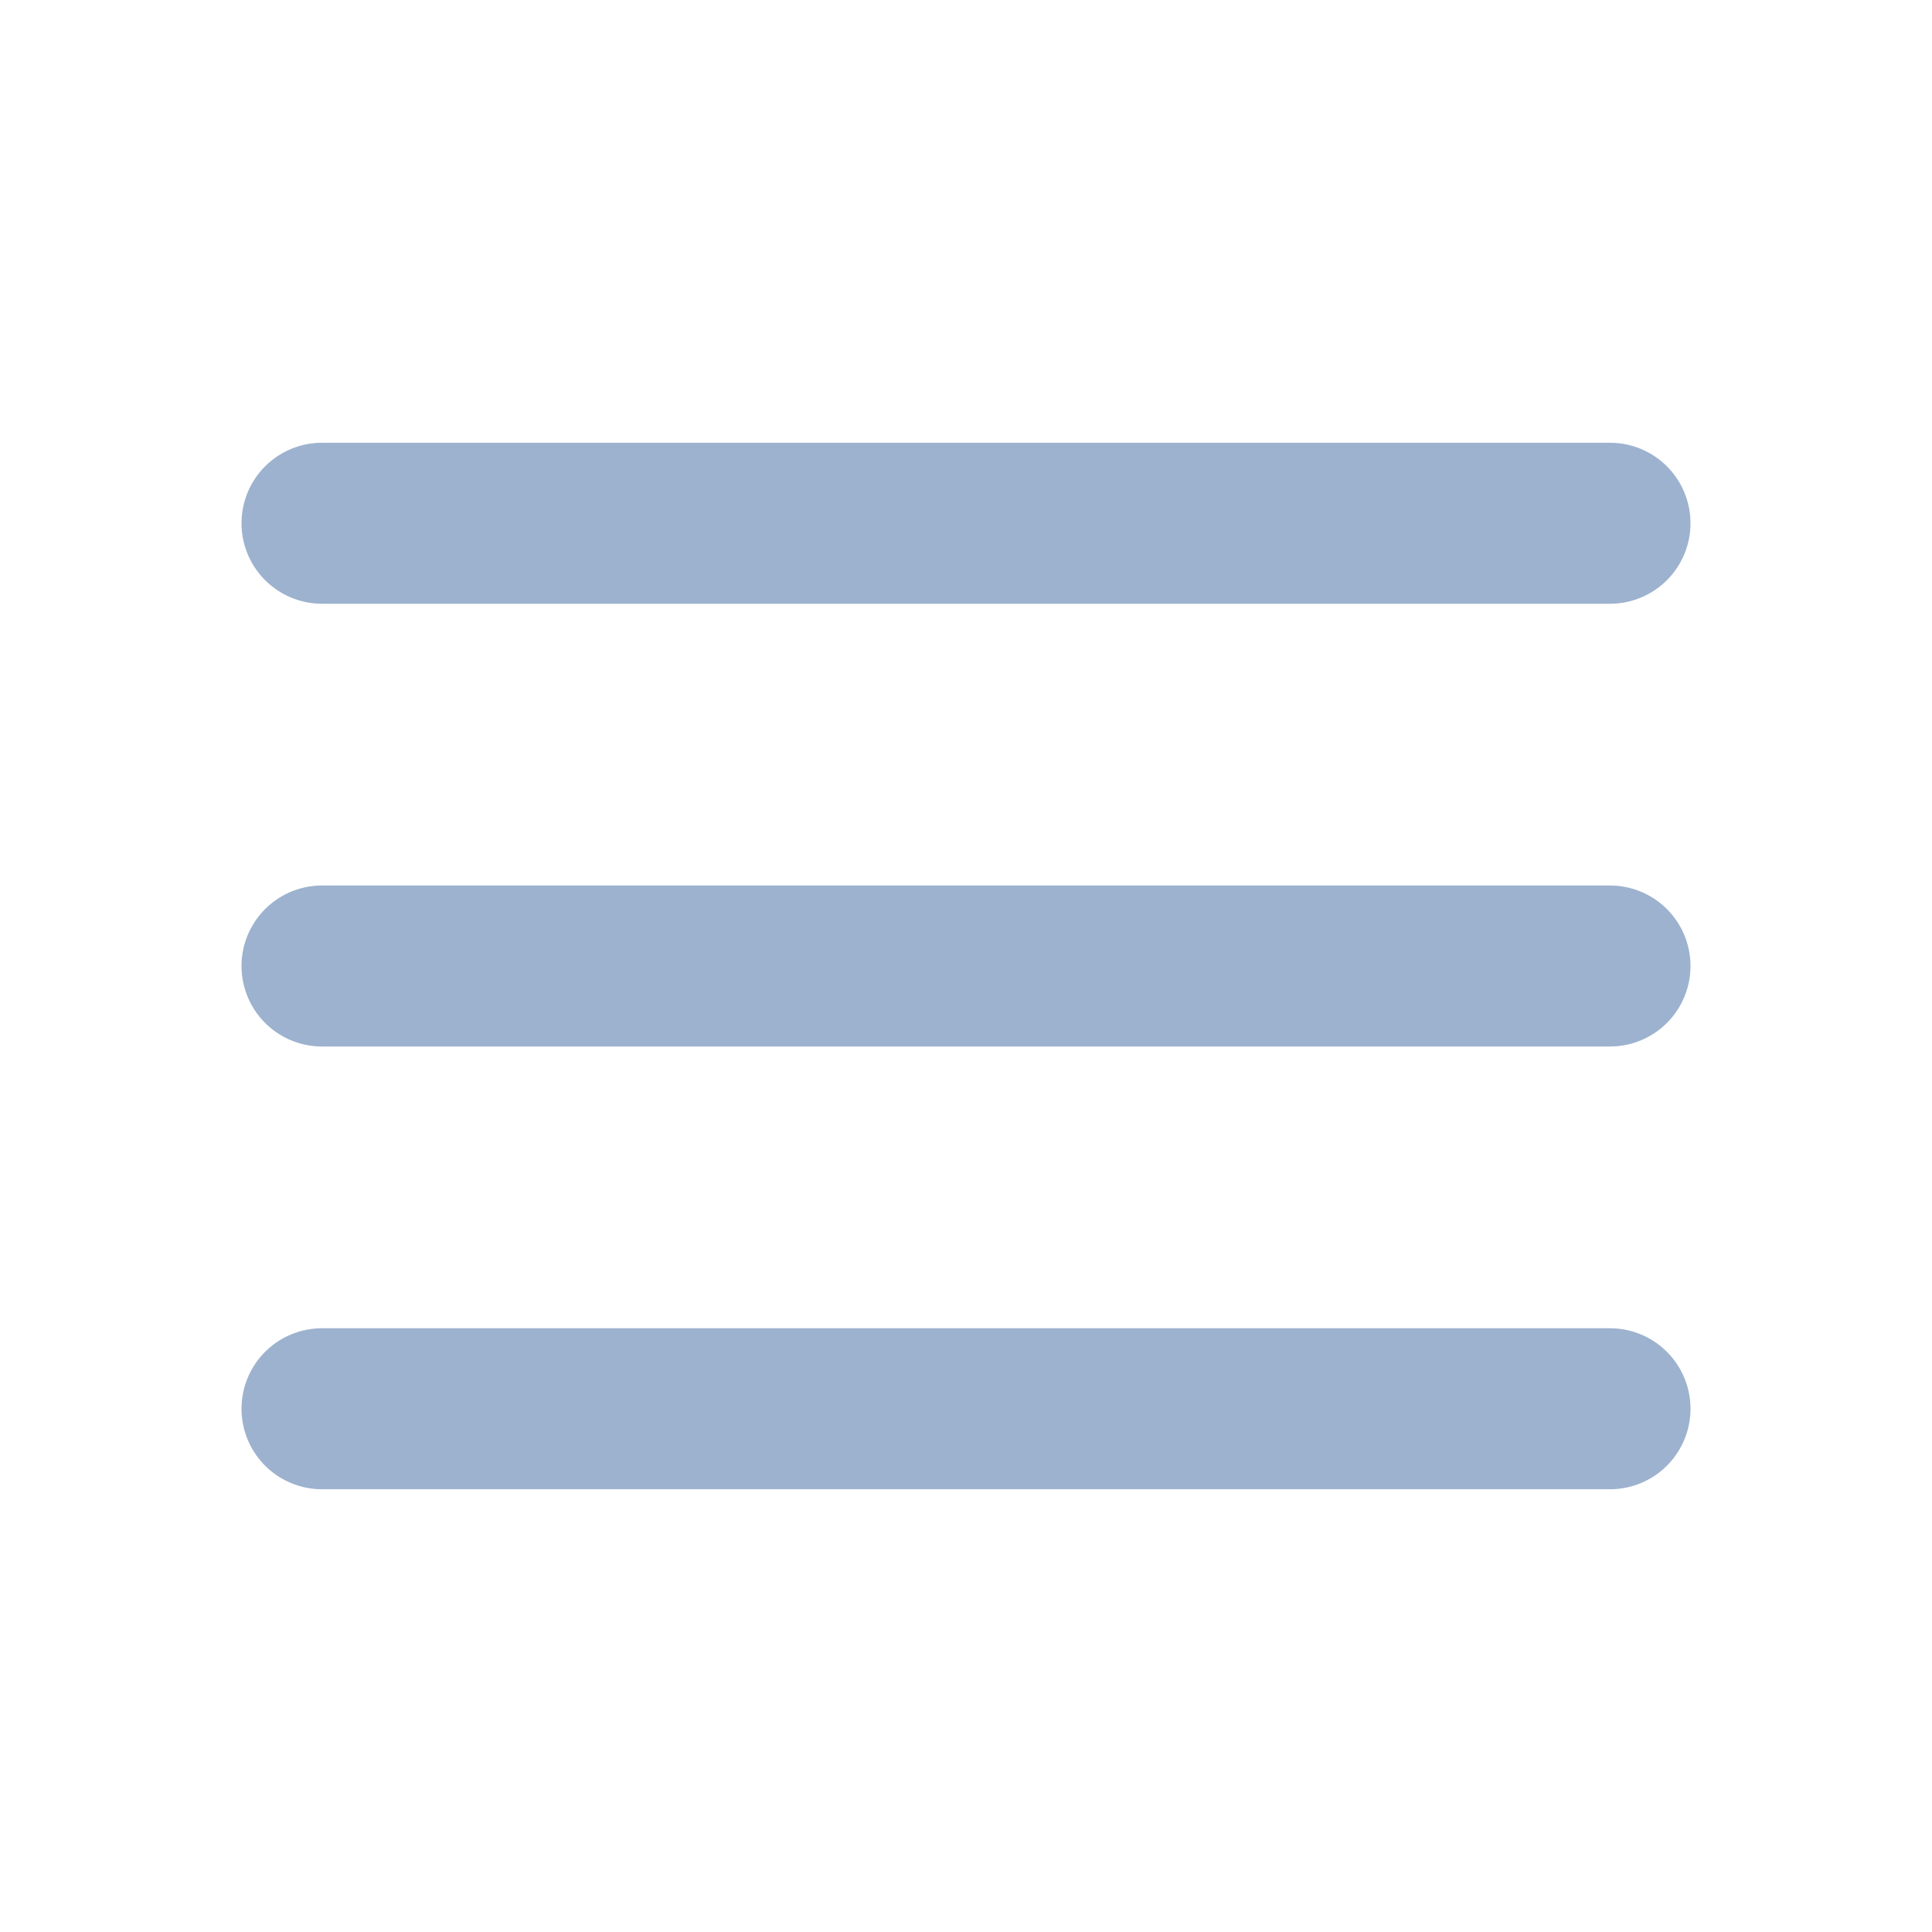 <svg width="24" height="24" viewBox="0 0 24 24" fill="none" xmlns="http://www.w3.org/2000/svg">
<path d="M4 6.5H20M4 12H20M4 17.5H20" stroke="#9DB2CE" stroke-width="2" stroke-linecap="round" stroke-linejoin="round"/>
</svg>
